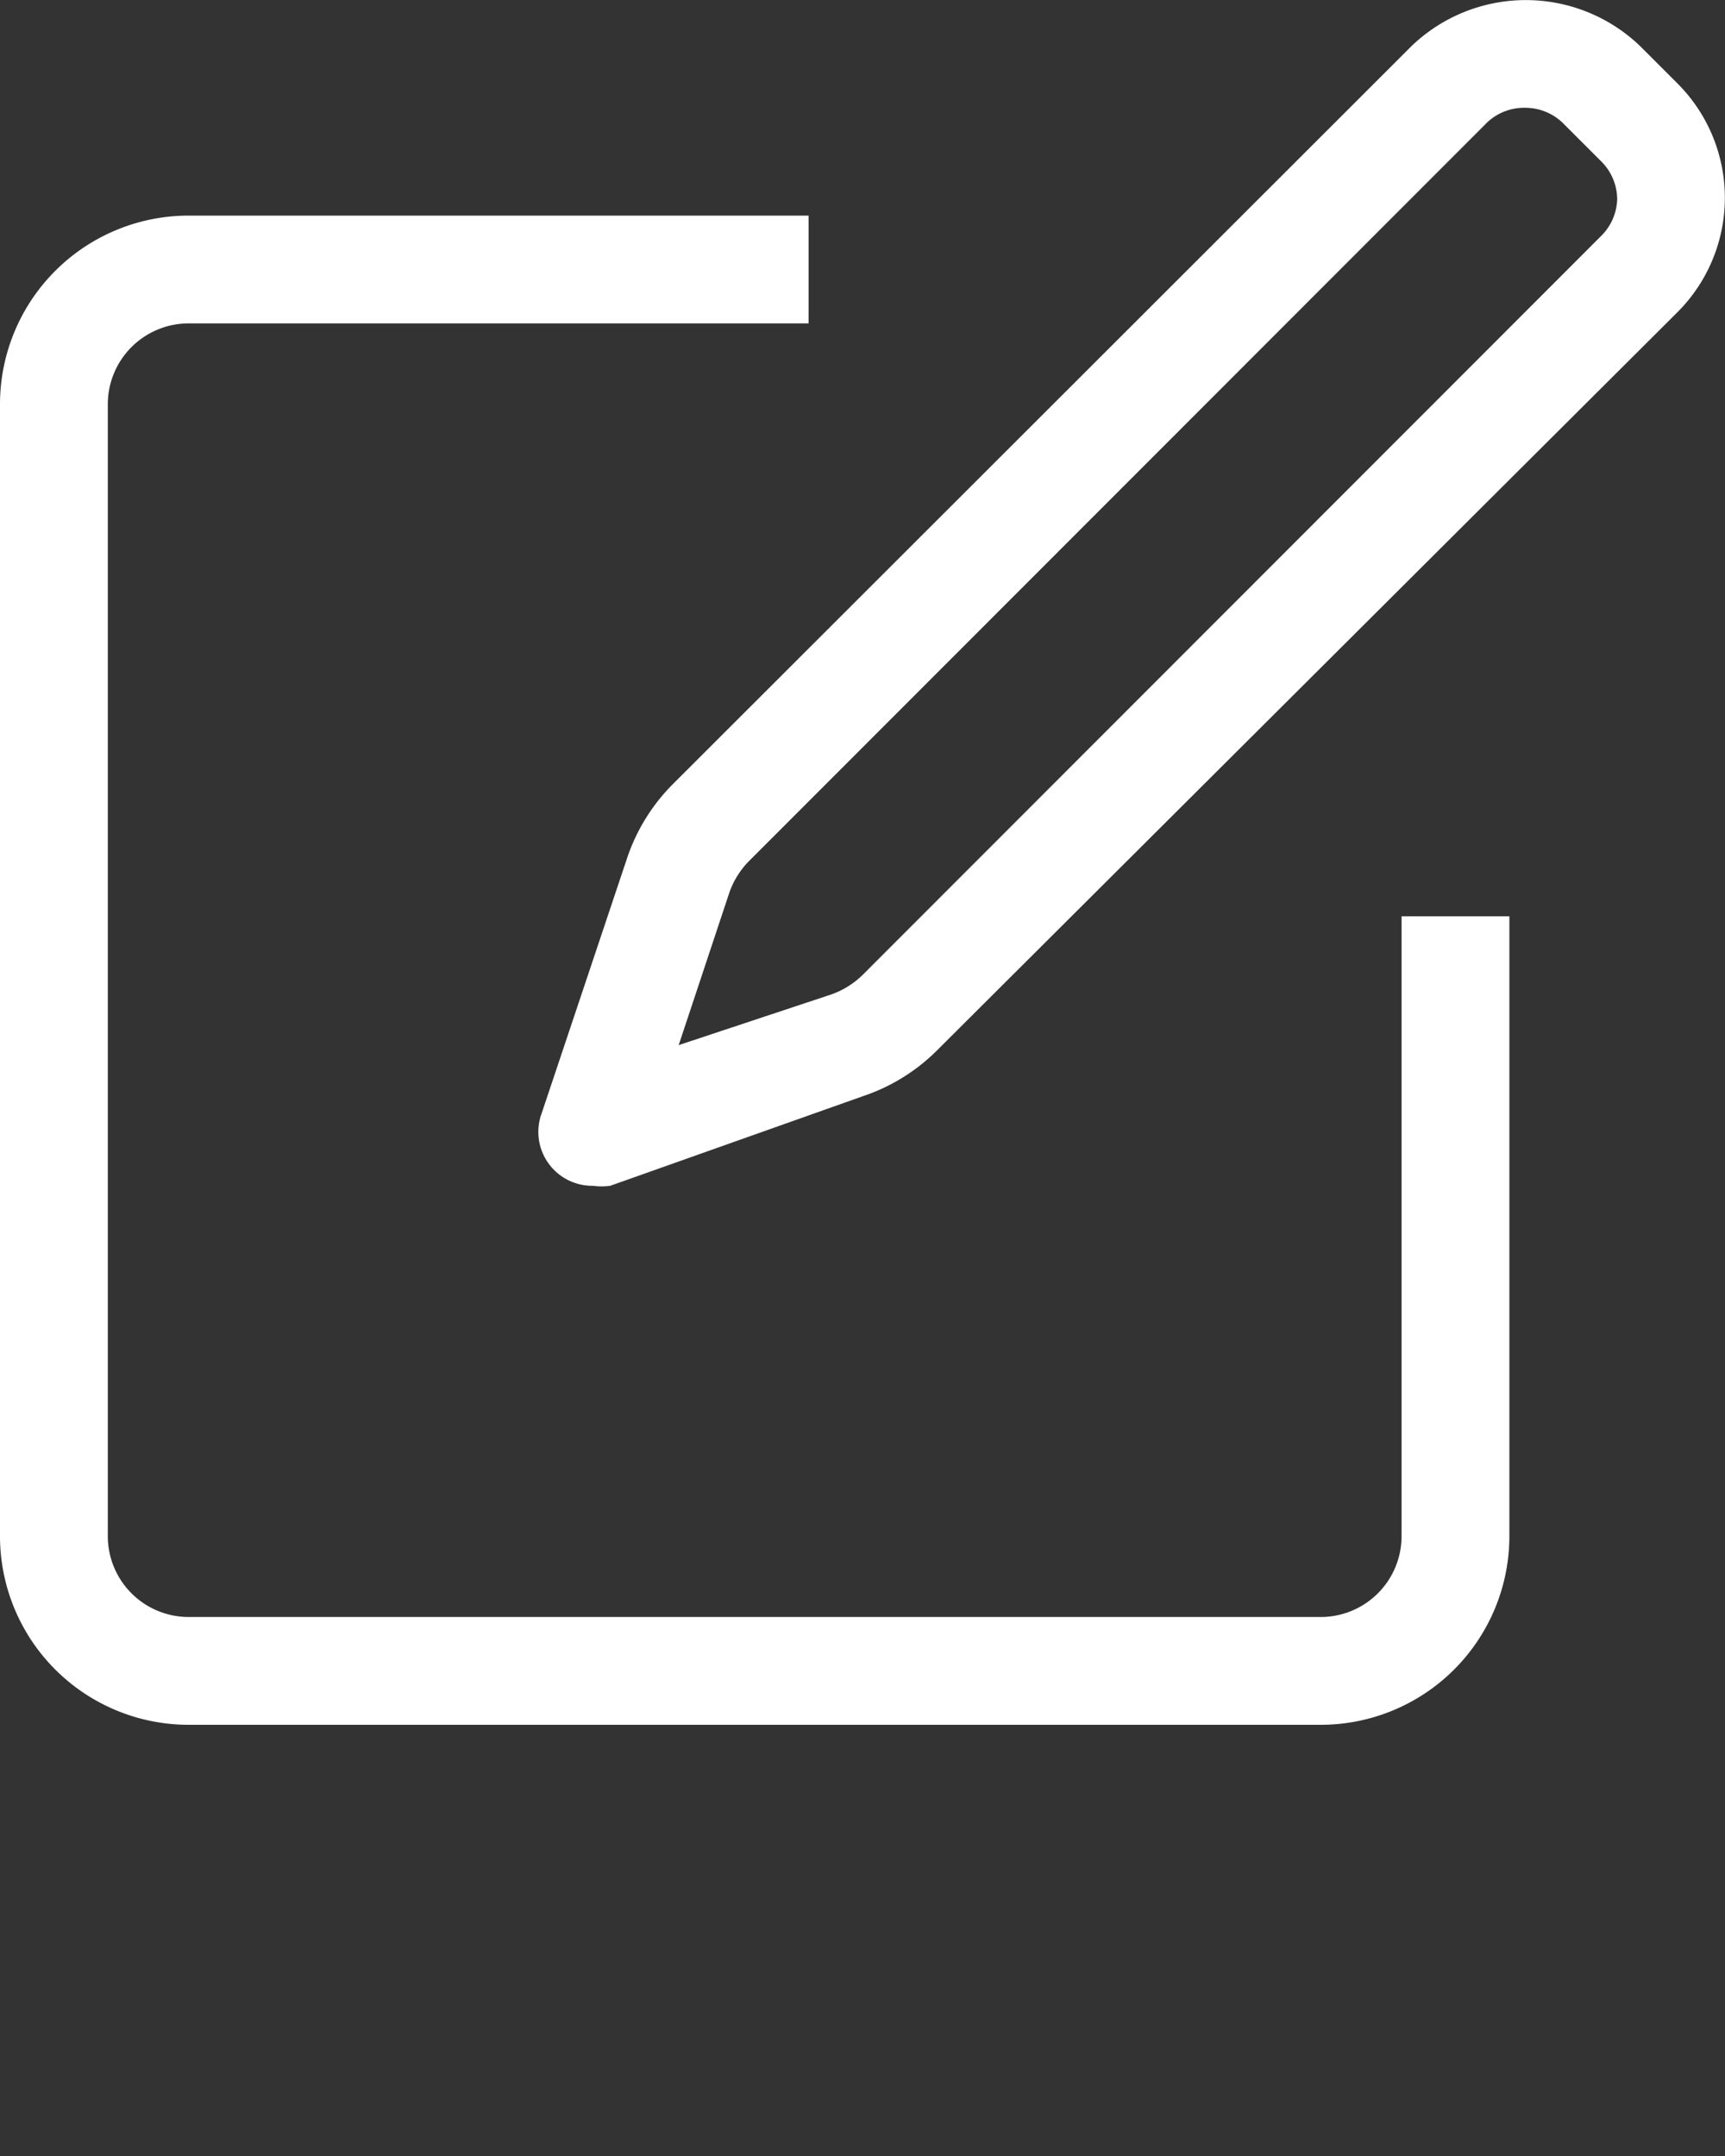 <svg xmlns="http://www.w3.org/2000/svg" data-name="Layer 1" viewBox="0 0 32 40" x="0px" y="0px"><rect x="0" y="0" width="32" height="40" fill="#333333" stroke="none"/><path style="fill:#fff;" d="M3.5,32h21A3.5,3.5,0,0,0,28,28.5V17H26V28.5A1.5,1.5,0,0,1,24.5,30H3.5A1.5,1.5,0,0,1,2,28.5v-21A1.5,1.5,0,0,1,3.5,6H15V4H3.5A3.5,3.5,0,0,0,0,7.49v21A3.5,3.5,0,0,0,3.5,32Z"/><path style="fill:#fff;" d="M30.42.85a3.06,3.06,0,0,0-4.23,0L12.47,14.56a3.53,3.53,0,0,0-.84,1.37l-1.58,4.72A1,1,0,0,0,11,22a1.19,1.19,0,0,0,.32,0L16,20.34a3.53,3.53,0,0,0,1.37-.84L31.12,5.79a3,3,0,0,0,0-4.24Zm-.71,3.52L16,18.09a1.58,1.58,0,0,1-.58.36l-2.83.94.94-2.83h0a1.58,1.58,0,0,1,.36-.58L27.6,2.26A1,1,0,0,1,28.3,2a1,1,0,0,1,.7.29l.71.71a1,1,0,0,1,.29.7A1,1,0,0,1,29.71,4.37Z"/></svg>
